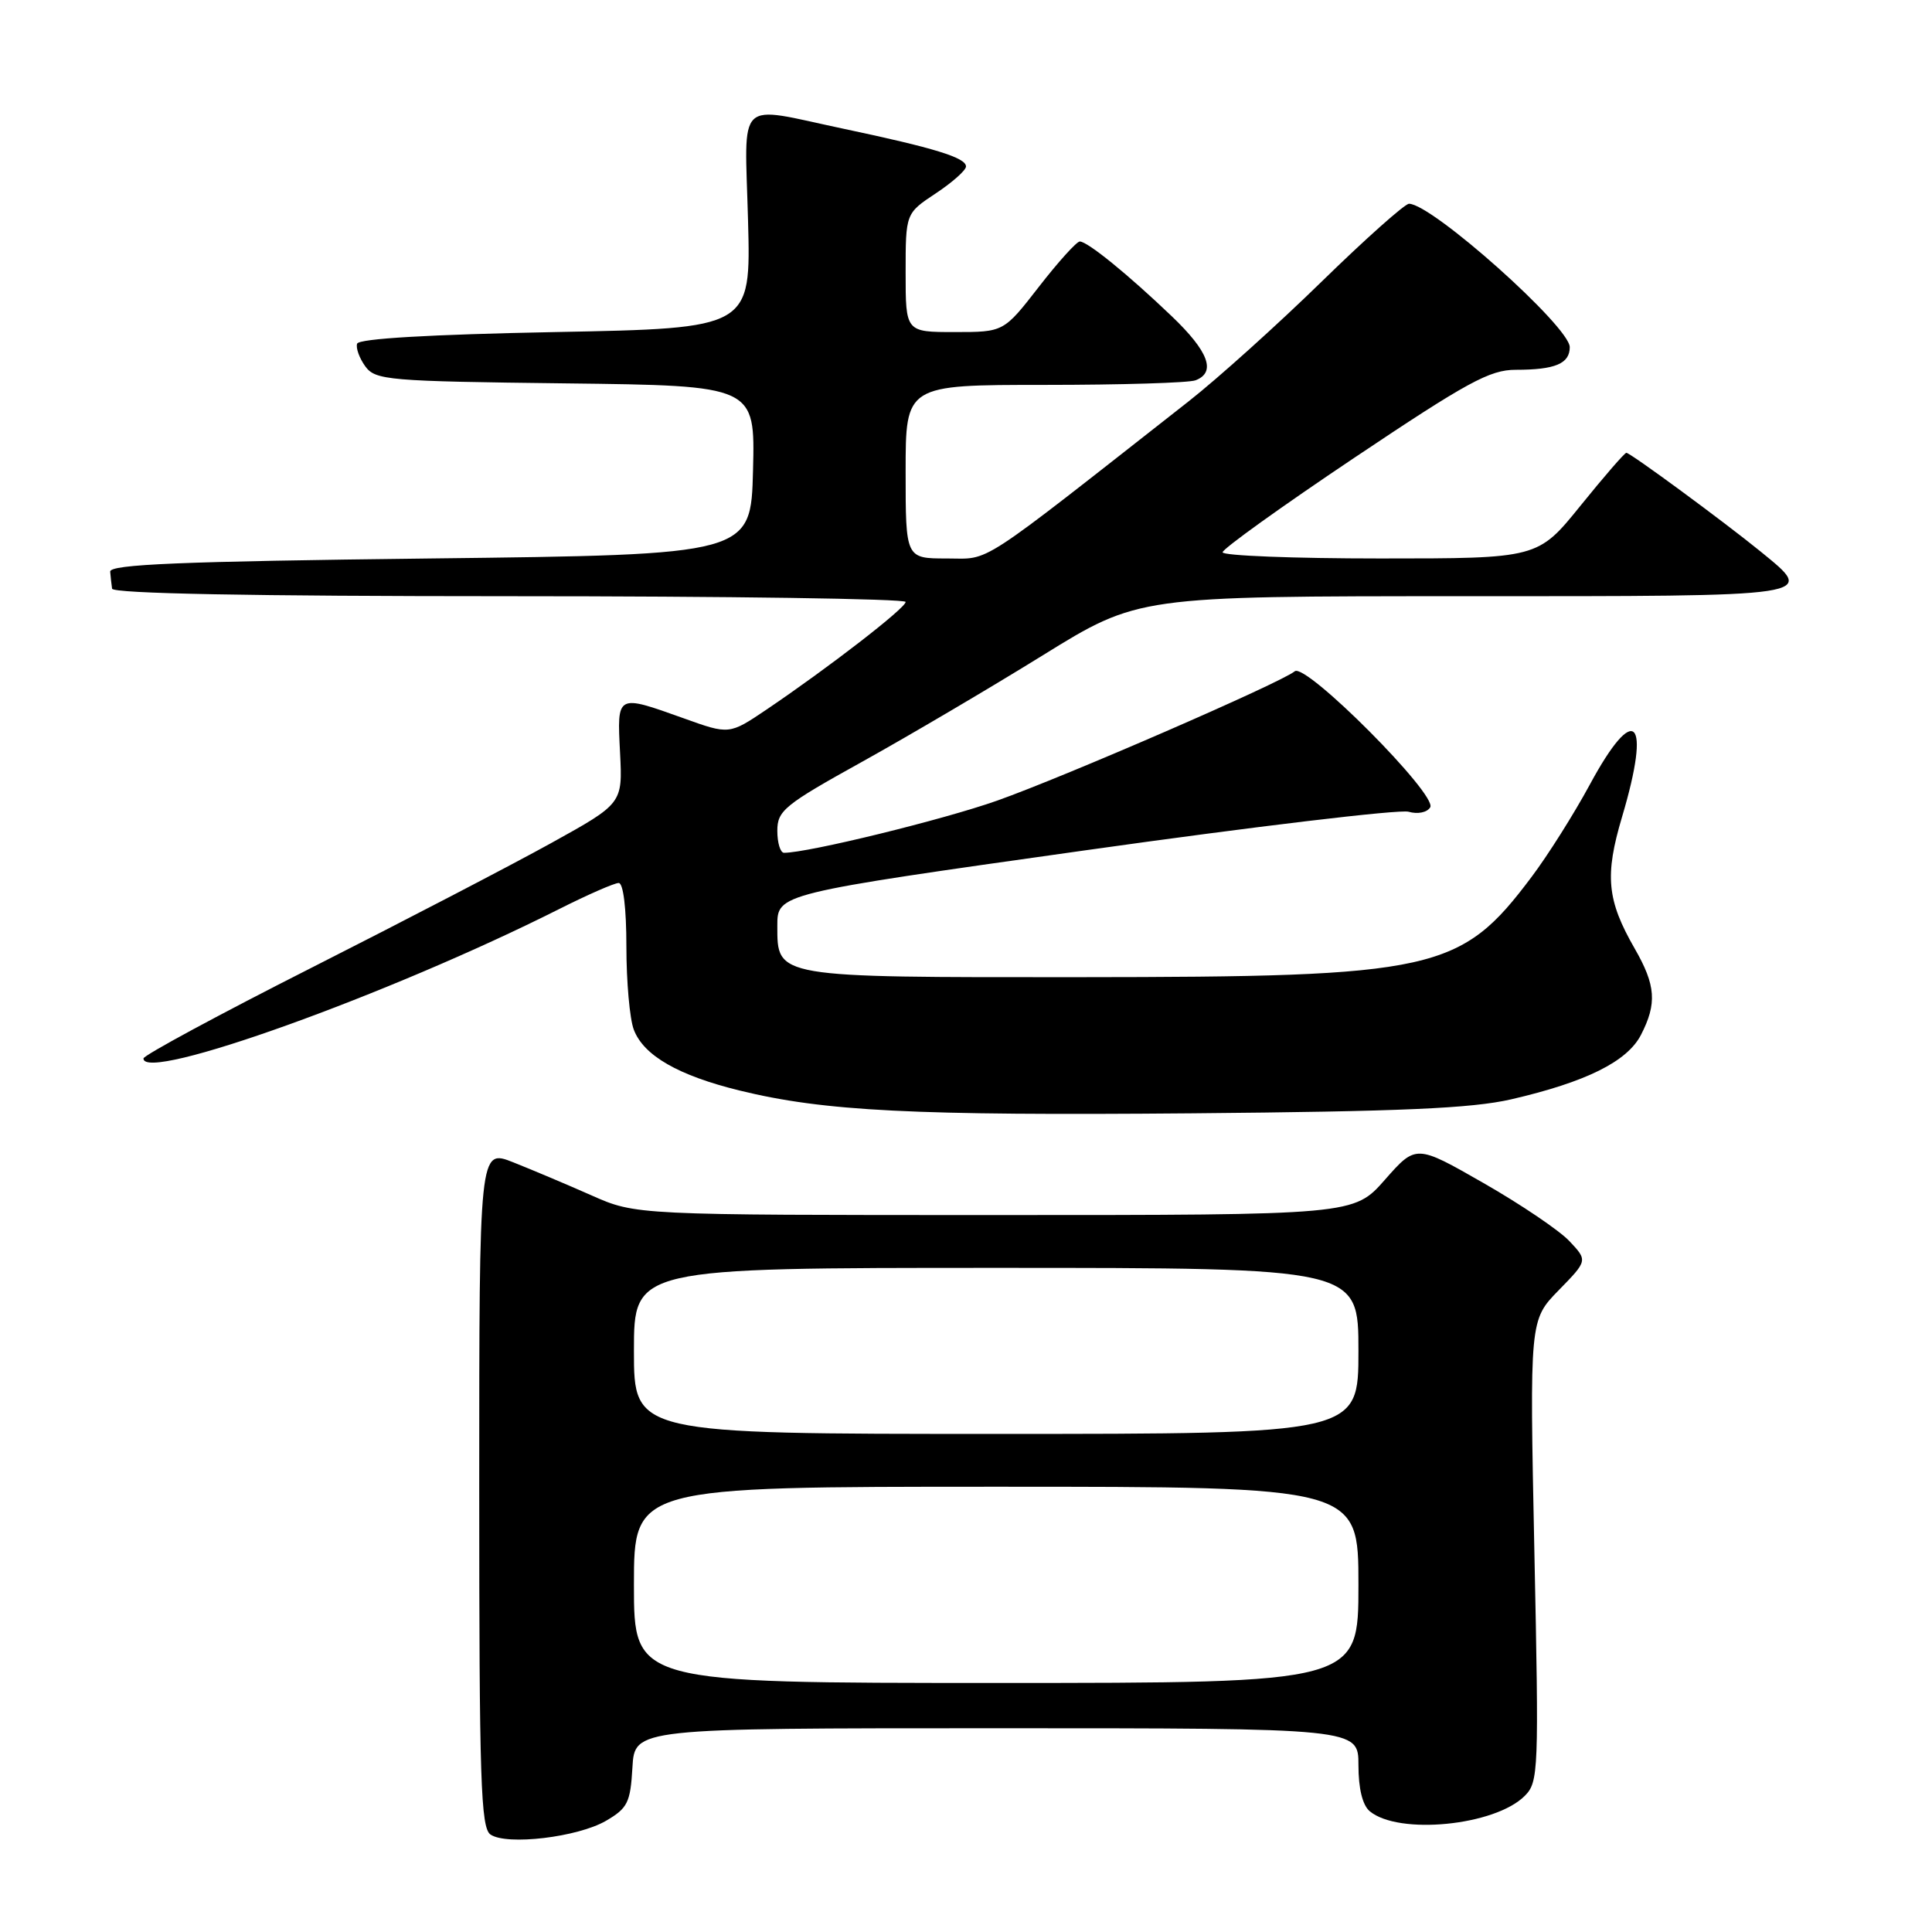 <?xml version="1.0" encoding="UTF-8" standalone="no"?>
<!DOCTYPE svg PUBLIC "-//W3C//DTD SVG 1.1//EN" "http://www.w3.org/Graphics/SVG/1.1/DTD/svg11.dtd" >
<svg xmlns="http://www.w3.org/2000/svg" xmlns:xlink="http://www.w3.org/1999/xlink" version="1.1" viewBox="0 0 256 256">
 <g >
 <path fill="currentColor"
d=" M 80.29 241.27 C 83.17 239.59 83.53 238.86 83.80 234.20 C 84.10 229.00 84.10 229.00 132.05 229.00 C 180.00 229.00 180.00 229.00 180.00 233.88 C 180.00 236.99 180.54 239.20 181.50 240.00 C 185.33 243.18 198.08 241.92 202.03 237.97 C 203.87 236.13 203.92 234.76 203.31 205.48 C 202.68 174.92 202.68 174.92 206.53 170.97 C 210.38 167.03 210.38 167.03 207.96 164.46 C 206.64 163.05 201.52 159.59 196.59 156.77 C 187.63 151.64 187.63 151.64 183.51 156.32 C 179.39 161.00 179.39 161.00 131.82 161.00 C 84.25 161.00 84.25 161.00 78.37 158.39 C 75.14 156.96 70.47 154.99 68.00 154.01 C 63.50 152.23 63.50 152.23 63.50 197.15 C 63.50 235.96 63.70 242.21 65.00 243.09 C 67.18 244.56 76.55 243.44 80.29 241.27 Z  M 200.23 145.67 C 210.14 143.38 215.60 140.67 217.43 137.14 C 219.58 132.97 219.41 130.56 216.60 125.68 C 212.92 119.27 212.61 116.03 214.94 108.21 C 218.84 95.11 216.62 92.92 210.65 103.98 C 208.58 107.81 205.11 113.32 202.94 116.20 C 193.53 128.73 190.27 129.45 143.00 129.48 C 102.60 129.50 103.00 129.57 103.00 122.67 C 103.00 118.42 103.00 118.42 143.75 112.68 C 166.16 109.52 185.46 107.22 186.64 107.56 C 187.85 107.91 189.09 107.66 189.51 106.98 C 190.52 105.35 173.00 87.76 171.56 88.95 C 169.72 90.47 141.10 102.91 132.12 106.09 C 124.93 108.63 107.08 113.00 103.89 113.00 C 103.40 113.00 103.00 111.69 103.00 110.09 C 103.00 107.41 103.92 106.66 114.25 100.93 C 120.44 97.49 131.20 91.15 138.16 86.84 C 150.82 79.00 150.82 79.00 193.91 79.00 C 241.44 79.00 240.68 79.12 233.25 73.05 C 228.38 69.09 216.03 60.00 215.50 60.00 C 215.27 60.00 212.54 63.15 209.43 67.00 C 203.77 74.00 203.77 74.00 182.89 74.00 C 171.40 74.00 162.00 73.63 162.00 73.18 C 162.00 72.73 169.84 67.10 179.42 60.68 C 194.42 50.63 197.40 49.00 200.84 49.00 C 206.06 49.00 208.00 48.19 208.00 46.00 C 208.00 43.29 189.74 27.00 186.70 27.00 C 186.15 27.00 180.93 31.65 175.10 37.34 C 169.27 43.03 161.35 50.16 157.50 53.18 C 128.98 75.56 131.38 74.00 125.44 74.00 C 120.00 74.00 120.00 74.00 120.00 62.50 C 120.00 51.00 120.00 51.00 138.42 51.00 C 148.55 51.00 157.55 50.73 158.42 50.39 C 161.18 49.33 160.14 46.56 155.25 41.89 C 149.42 36.32 144.10 32.00 143.08 32.00 C 142.66 32.00 140.22 34.70 137.66 38.00 C 133.00 44.00 133.00 44.00 126.50 44.00 C 120.00 44.00 120.00 44.00 120.00 36.13 C 120.00 28.27 120.00 28.27 124.00 25.62 C 126.20 24.16 128.00 22.56 128.00 22.06 C 128.00 20.89 123.84 19.61 111.77 17.06 C 97.34 14.01 98.68 12.71 99.12 29.25 C 99.50 43.50 99.50 43.50 73.58 44.00 C 56.96 44.32 47.54 44.87 47.32 45.54 C 47.13 46.11 47.62 47.46 48.40 48.54 C 49.75 50.38 51.35 50.52 74.95 50.80 C 100.06 51.10 100.06 51.10 99.78 62.30 C 99.50 73.50 99.50 73.50 57.00 74.00 C 23.86 74.39 14.52 74.78 14.60 75.75 C 14.66 76.44 14.77 77.45 14.85 78.00 C 14.95 78.65 33.27 79.00 67.50 79.00 C 96.38 79.00 120.00 79.34 120.00 79.76 C 120.00 80.57 109.81 88.45 101.57 94.02 C 96.63 97.35 96.63 97.35 90.57 95.17 C 81.67 91.99 81.76 91.94 82.16 99.74 C 82.50 106.47 82.50 106.47 73.00 111.73 C 67.78 114.62 53.49 122.05 41.26 128.24 C 29.03 134.43 19.02 139.84 19.01 140.25 C 18.96 143.51 51.57 131.79 74.06 120.47 C 77.85 118.56 81.41 117.00 81.98 117.00 C 82.59 117.00 83.00 120.34 83.00 125.43 C 83.00 130.07 83.44 135.02 83.98 136.43 C 85.28 139.87 89.88 142.51 98.00 144.50 C 109.23 147.25 120.96 147.84 158.00 147.52 C 185.65 147.28 194.99 146.87 200.23 145.67 Z  M 84.00 210.00 C 84.00 197.00 84.00 197.00 132.00 197.00 C 180.00 197.00 180.00 197.00 180.00 210.00 C 180.00 223.00 180.00 223.00 132.00 223.00 C 84.00 223.00 84.00 223.00 84.00 210.00 Z  M 84.00 179.00 C 84.00 168.00 84.00 168.00 132.00 168.00 C 180.00 168.00 180.00 168.00 180.00 179.00 C 180.00 190.00 180.00 190.00 132.00 190.00 C 84.00 190.00 84.00 190.00 84.00 179.00 Z "/>
</g>
</svg>